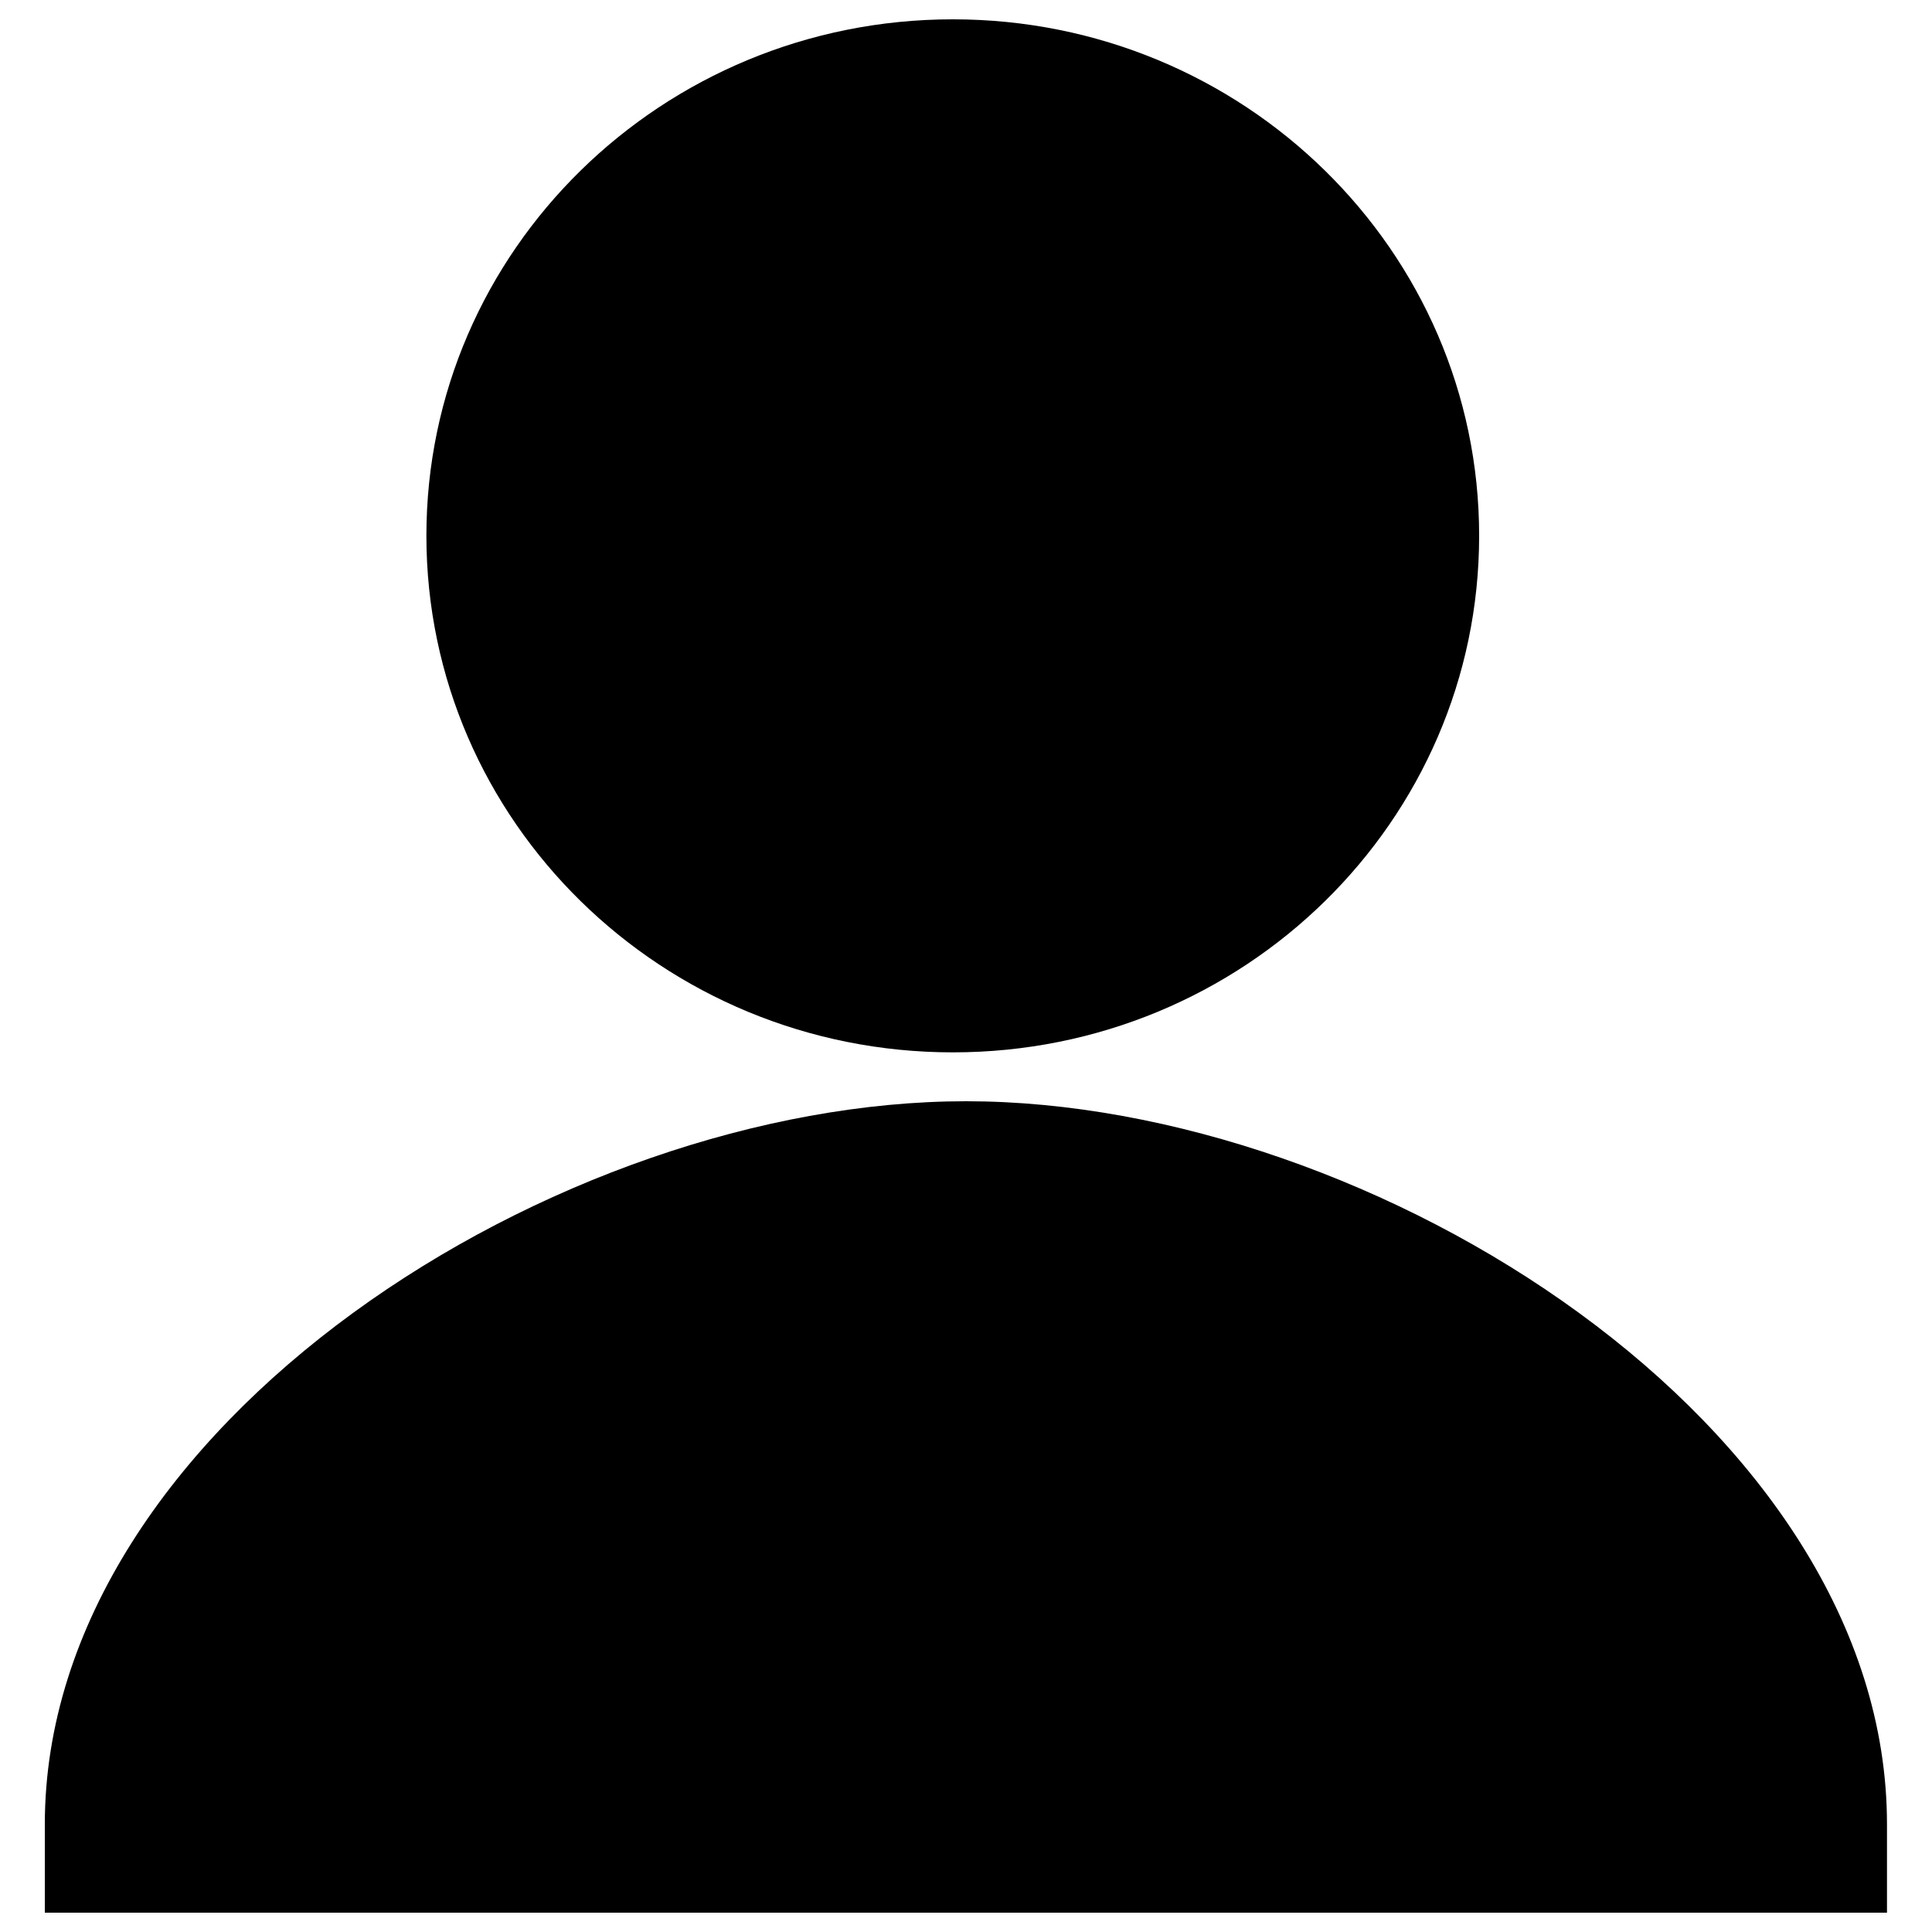 <?xml version="1.0" encoding="utf-8"?>
<!-- Svg Vector Icons : http://www.onlinewebfonts.com/icon -->
<!DOCTYPE svg PUBLIC "-//W3C//DTD SVG 1.1//EN" "http://www.w3.org/Graphics/SVG/1.1/DTD/svg11.dtd">
<svg version="1.1" xmlns="http://www.w3.org/2000/svg" xmlns:xlink="http://www.w3.org/1999/xlink" x="0px" y="0px" viewBox="0 0 1000 1000" enable-background="new 0 0 1000 1000" xml:space="preserve">
<g><path d="M493.2,544.7c150.5,0,272.4-119.7,272.4-267.4c0-147.6-122-267.3-272.4-267.3c-150.5,0-272.5,119.7-272.5,267.3C220.7,425,342.7,544.7,493.2,544.7z M500,570C289.4,570,23.2,737.6,23.2,944.3V990h953.5v-45.7C976.8,737.6,710.7,570,500,570z"/></g>
</svg>